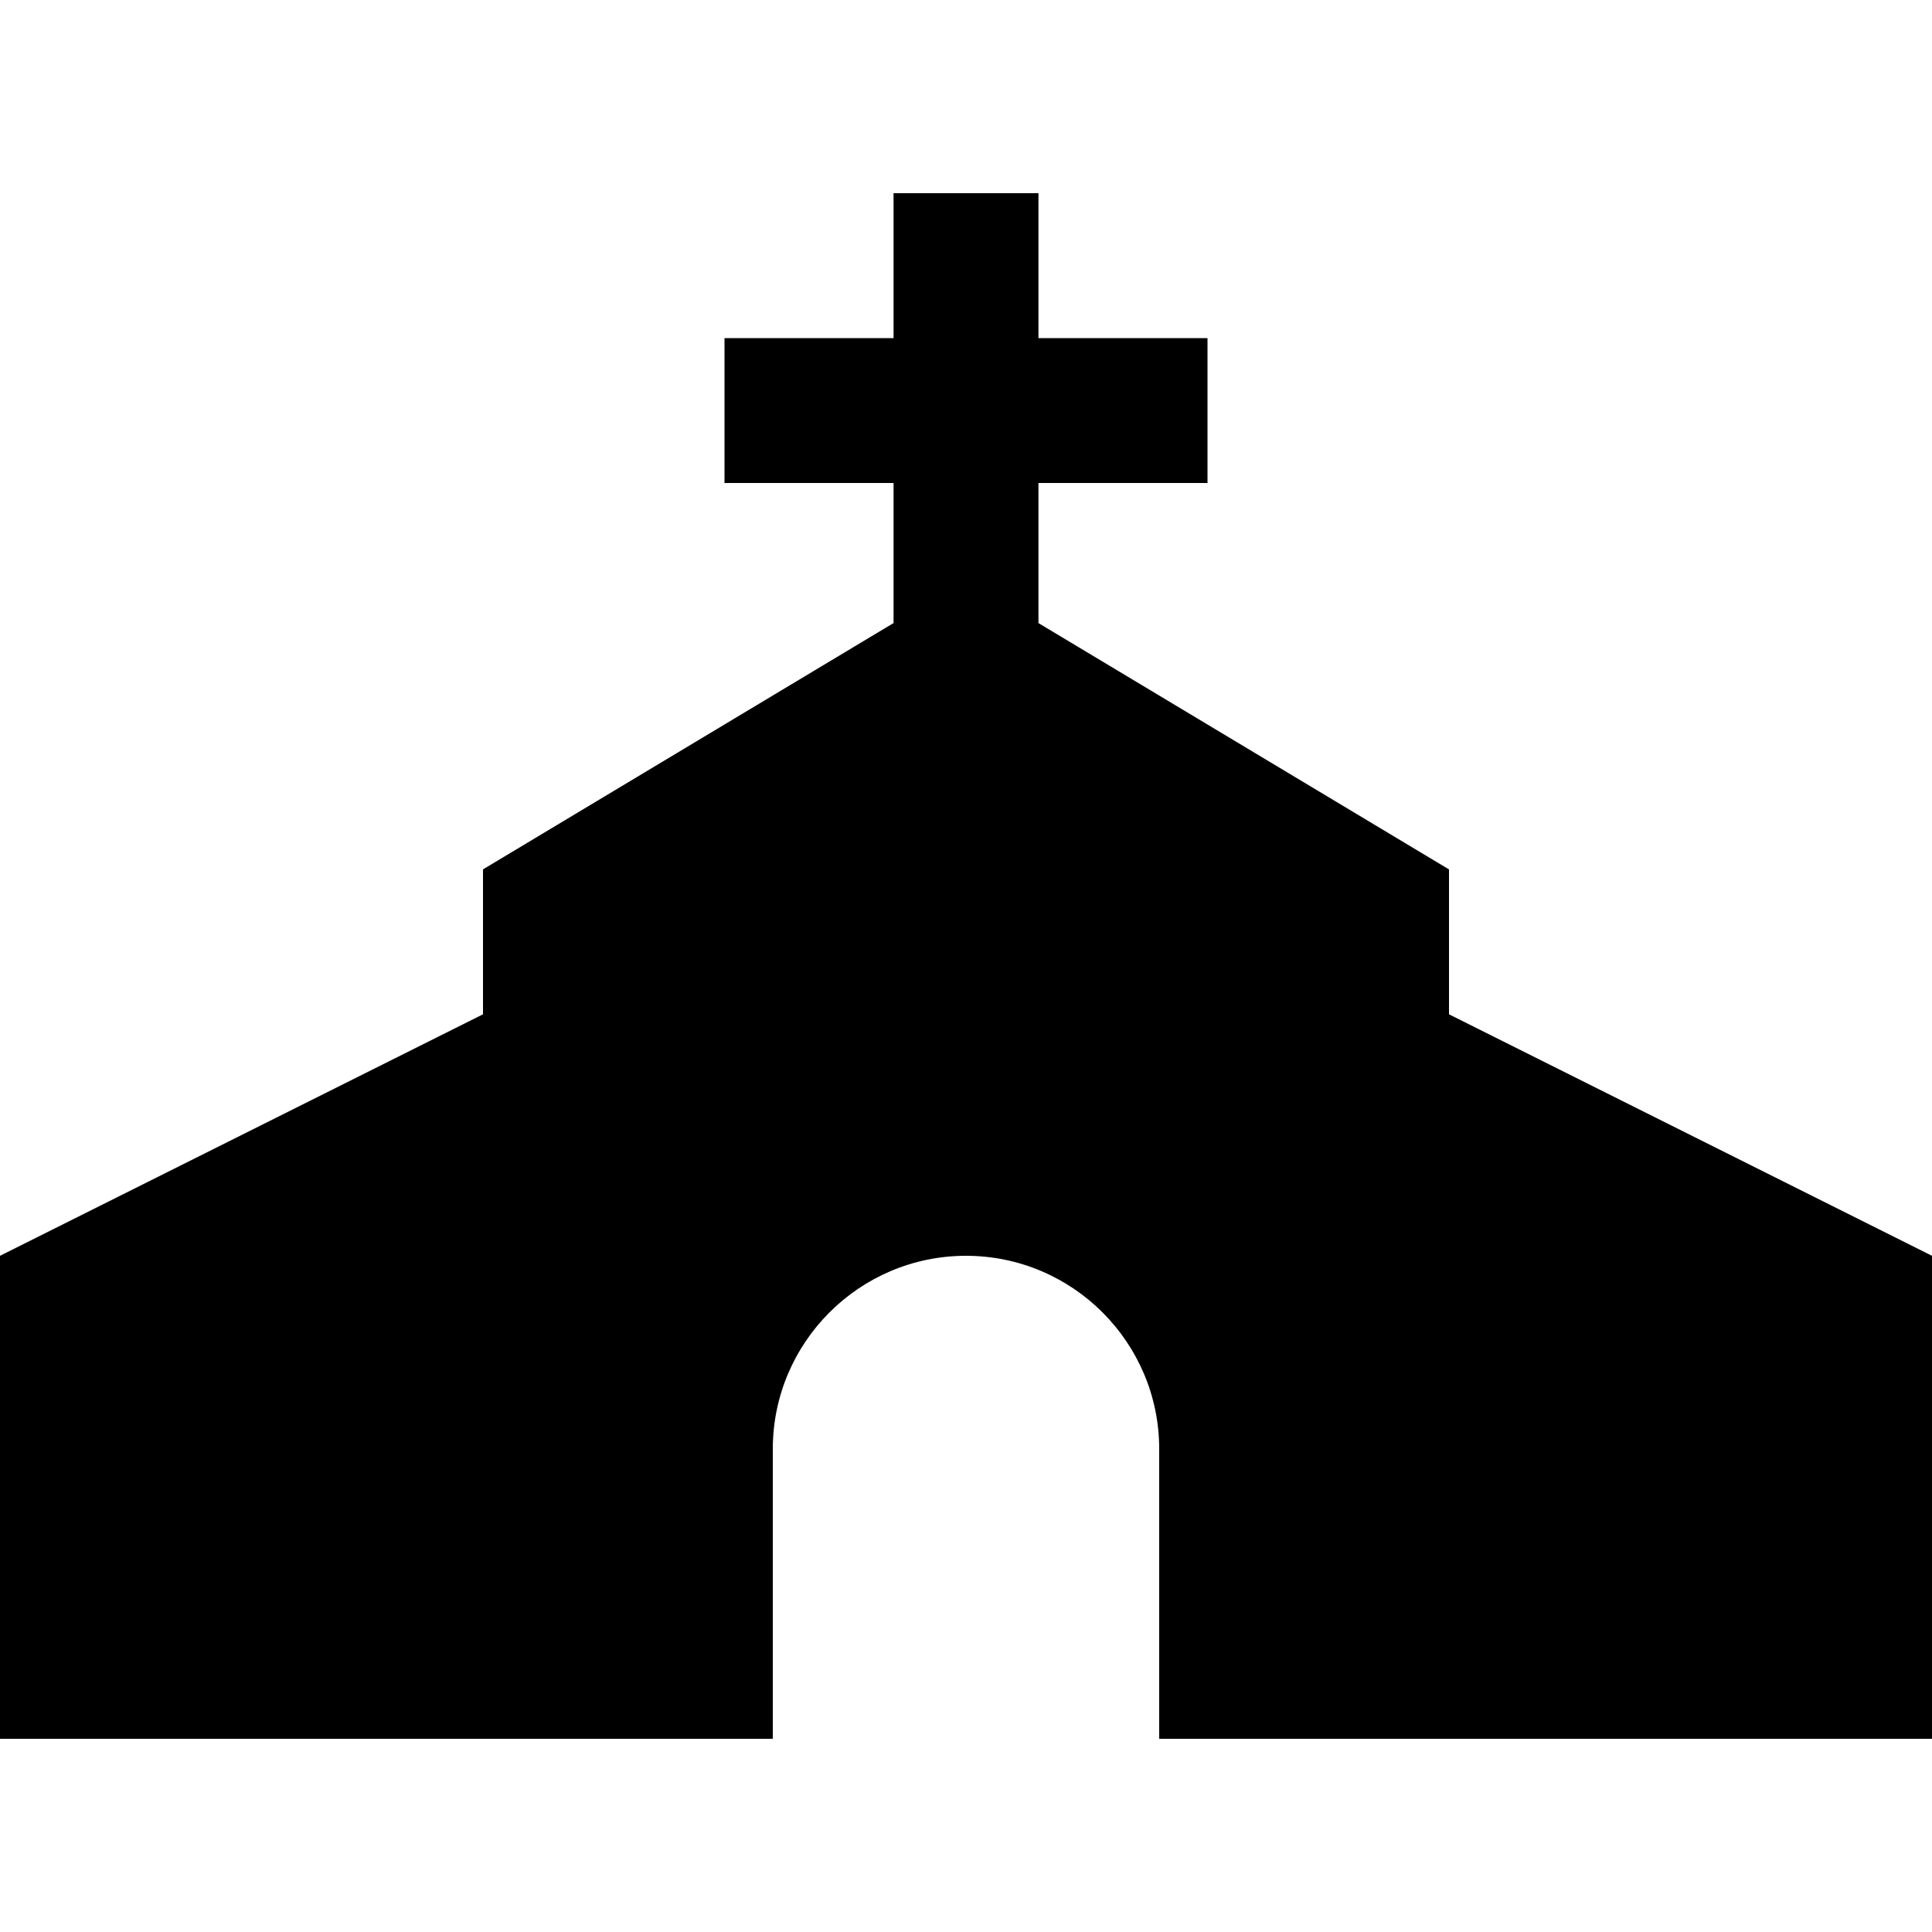 <svg xmlns="http://www.w3.org/2000/svg" width="24" height="24" viewBox="0 0 640 512">
    <path class="pr-icon-duotone-secondary" d="M0 352L0 512l160 0 0-240L0 352zm480-80l0 240 160 0 0-160L480 272z"/>
    <path class="pr-icon-duotone-primary" d="M344 0l0 24 0 24 32 0 24 0 0 48-24 0-32 0 0 46.4L480 224l0 288-96 0 0-96c0-35.3-28.7-64-64-64s-64 28.7-64 64l0 96-96 0 0-288 136-81.6L296 96l-32 0-24 0 0-48 24 0 32 0 0-24 0-24 48 0z"/>
</svg>